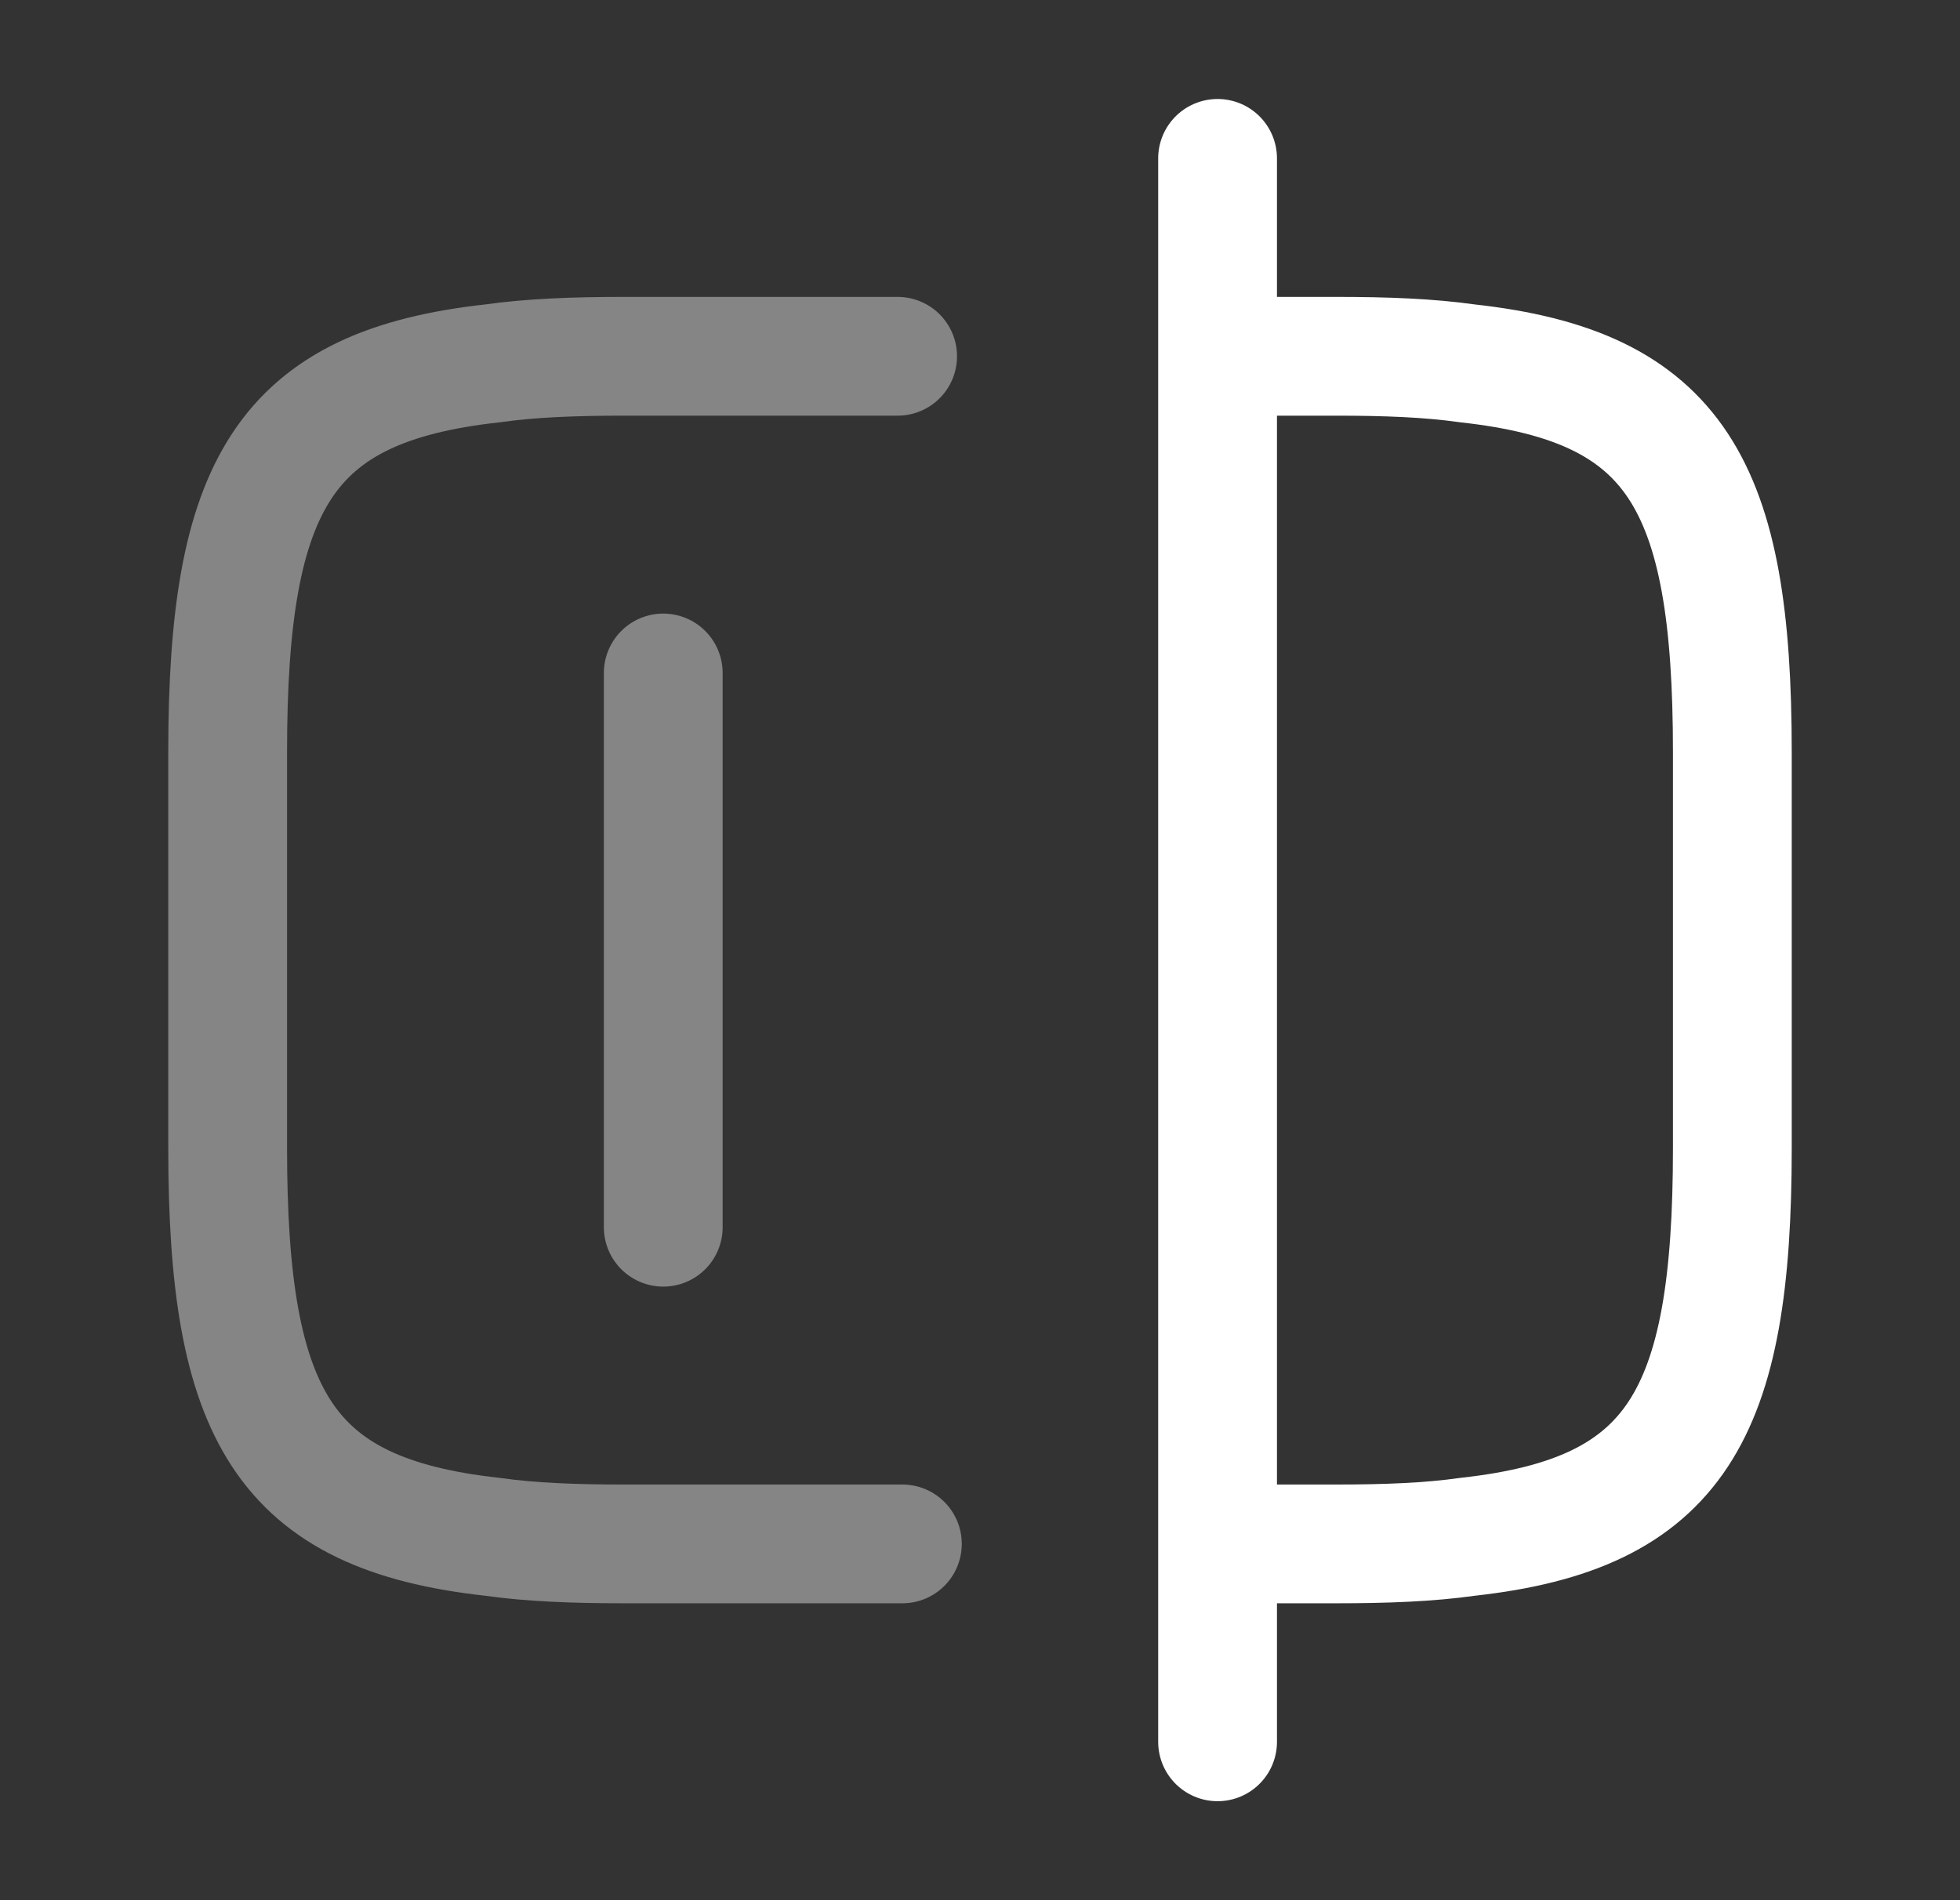 <svg width="33" height="32" viewBox="0 0 33 32" fill="none" xmlns="http://www.w3.org/2000/svg">
<rect x="0" y="0" width="33" height="32" fill="#333333" stroke="none"/>
<path opacity="0.4" d="M15.193 26H10.5C9.673 26 8.94 25.973 8.287 25.88C4.78 25.493 3.833 23.84 3.833 19.333V12.667C3.833 8.16 4.78 6.507 8.287 6.12C8.94 6.027 9.673 6 10.5 6H15.113" stroke="white" stroke-width="2" stroke-linecap="round" stroke-linejoin="round"/>
<path d="M20.527 6H22.5C23.327 6 24.06 6.027 24.713 6.12C28.22 6.507 29.167 8.16 29.167 12.667V19.333C29.167 23.84 28.22 25.493 24.713 25.88C24.06 25.973 23.327 26 22.5 26H20.527" stroke="white" stroke-width="2" stroke-linecap="round" stroke-linejoin="round"/>
<path d="M20.5 2.667V29.333" stroke="white" stroke-width="2" stroke-linecap="round" stroke-linejoin="round"/>
<path opacity="0.4" d="M11.167 11.333V20.667" stroke="white" stroke-width="2" stroke-linecap="round" stroke-linejoin="round"/>
</svg>
